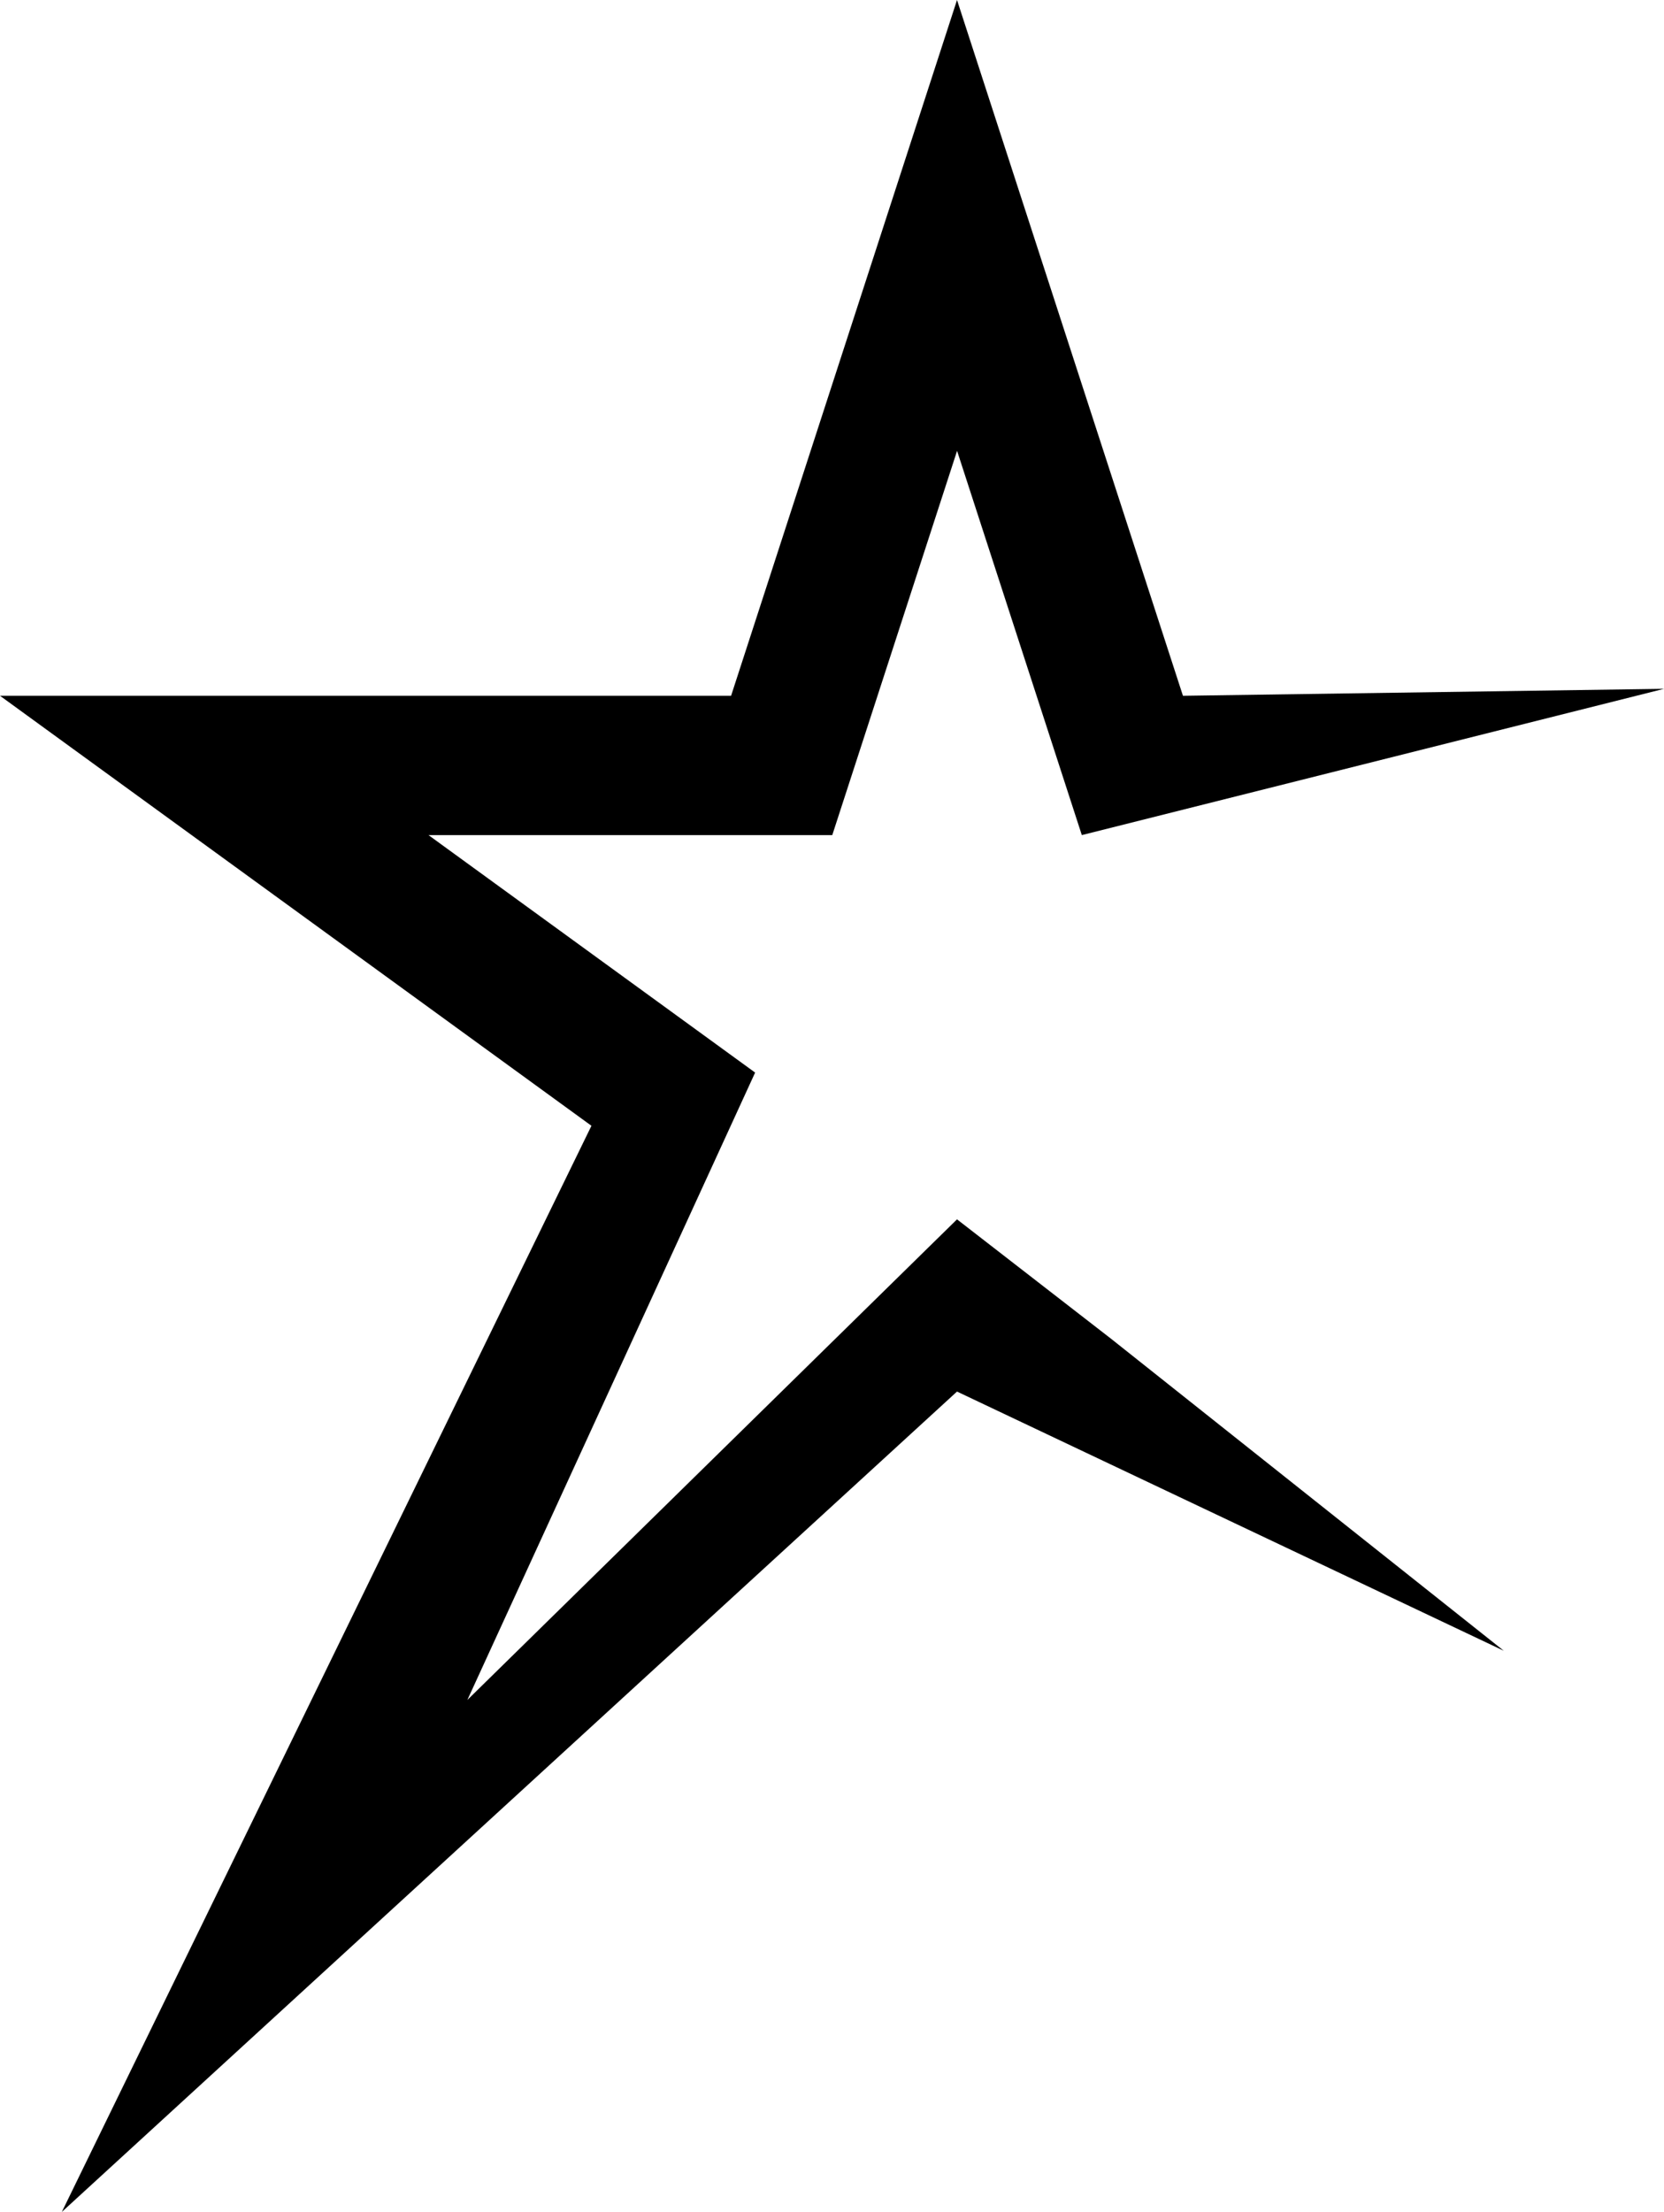 <?xml version="1.0" encoding="UTF-8" standalone="no"?>
<svg
   xmlns:dc="http://purl.org/dc/elements/1.1/"
   xmlns:cc="http://creativecommons.org/ns#"
   xmlns:rdf="http://www.w3.org/1999/02/22-rdf-syntax-ns#"
   xmlns:svg="http://www.w3.org/2000/svg"
   xmlns="http://www.w3.org/2000/svg"
   xmlns:sodipodi="http://sodipodi.sourceforge.net/DTD/sodipodi-0.dtd"
   xmlns:inkscape="http://www.inkscape.org/namespaces/inkscape"
   sodipodi:docname="stardust-star-black.svg"
   inkscape:version="1.0 (4035a4fb49, 2020-05-01)"
   id="svg120"
   version="1.1"
   viewBox="0 0 27.479 36.502"
   height="36.502mm"
   width="27.479mm">
  <defs
     id="defs114" />
  <sodipodi:namedview
     inkscape:window-maximized="1"
     inkscape:window-y="27"
     inkscape:window-x="0"
     inkscape:window-height="1016"
     inkscape:window-width="1920"
     showgrid="false"
     inkscape:document-rotation="0"
     inkscape:current-layer="layer1"
     inkscape:document-units="mm"
     inkscape:cy="525.77091"
     inkscape:cx="377.83912"
     inkscape:zoom="0.35"
     inkscape:pageshadow="2"
     inkscape:pageopacity="0.0"
     borderopacity="1.0"
     bordercolor="#666666"
     pagecolor="#ffffff"
     id="base" />
  <g
     transform="translate(-5.863,-9.056)"
     id="layer1"
     inkscape:groupmode="layer"
     inkscape:label="Layer 1">
    <path
       id="path968"
       style="fill:#000000;fill-opacity:1;fill-rule:nonzero;stroke:none;stroke-width:0.009"
       d="M 5.863,20.538 H 17.936 l 3.731,-11.482 3.731,11.482 7.945,-0.115 -9.615,2.414 -2.06,-6.341 -2.061,6.341 h -6.668 l 5.394,3.919 -4.752,10.353 8.086,-7.931 2.542,1.969 6.488,5.151 -9.03,-4.278 L 6.884,45.558 15.63,27.634 5.863,20.538"
       sodipodi:nodetypes="cccccccccccccccccc" />
  </g>
</svg>
